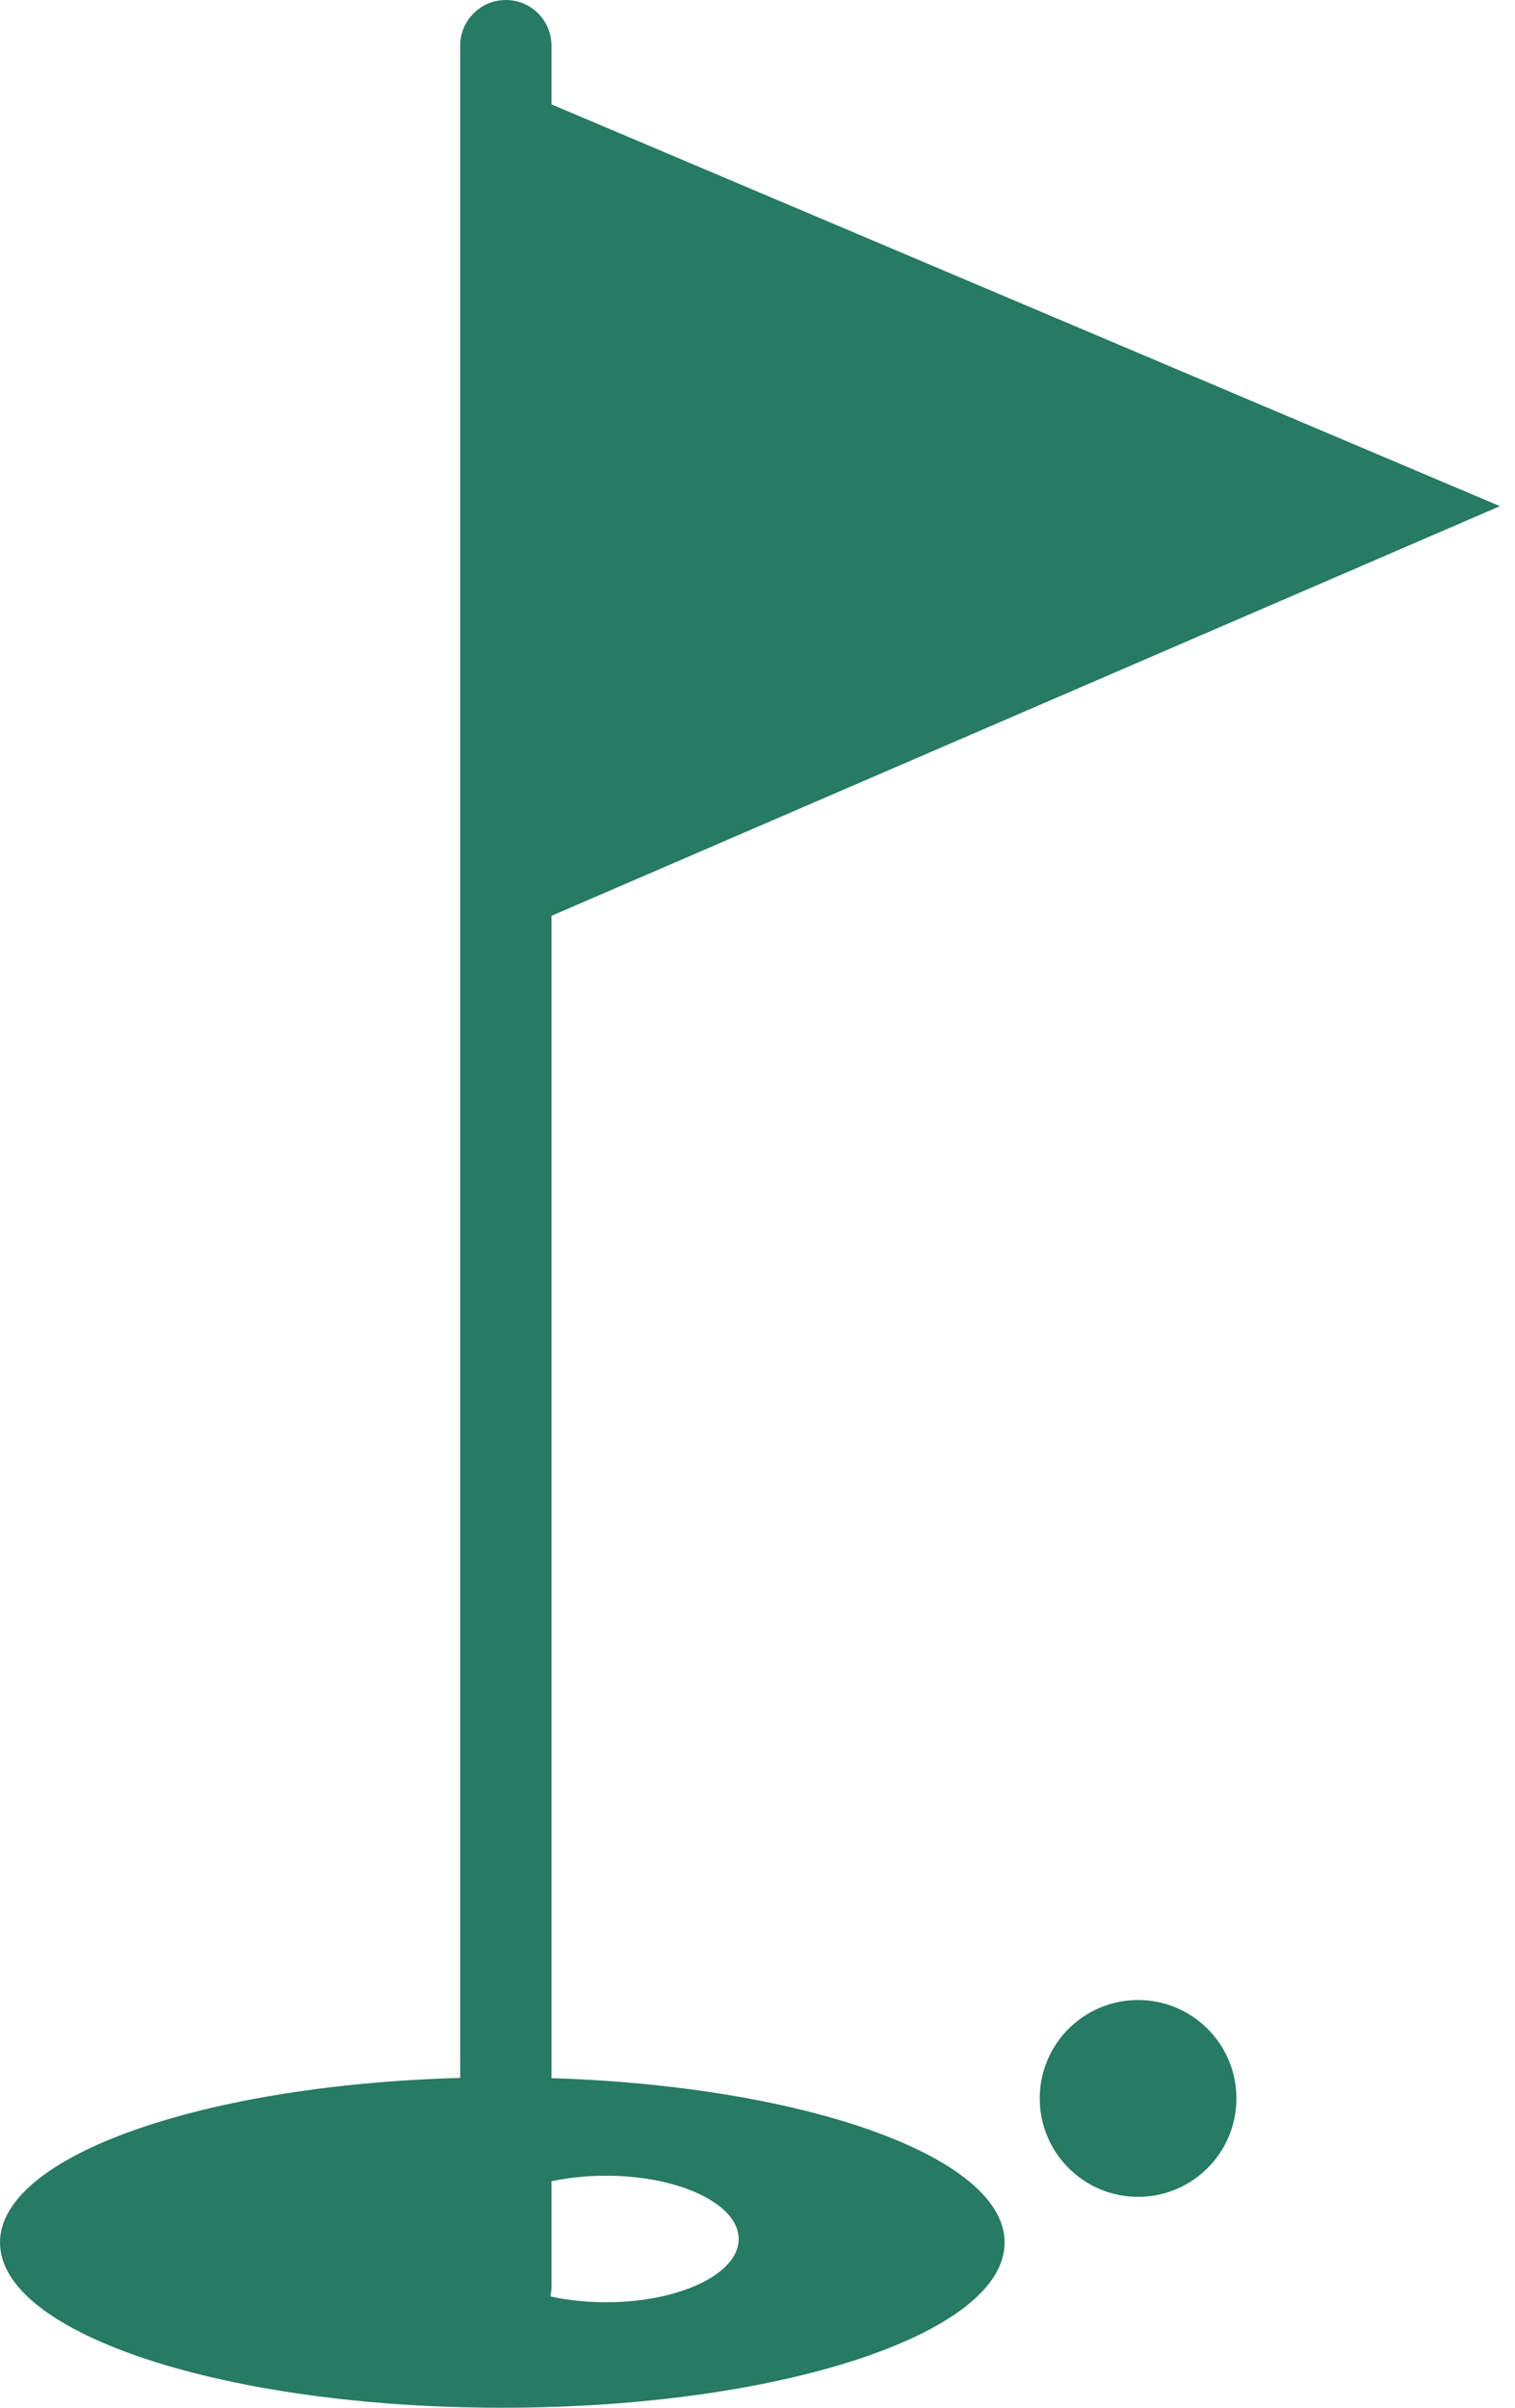 <svg width="17" height="27" viewBox="0 0 17 27" fill="none" xmlns="http://www.w3.org/2000/svg">
<path d="M5.676 26.156C5.393 26.156 5.164 25.926 5.164 25.643V0.512C5.164 0.229 5.393 0 5.676 0C5.959 0 6.188 0.229 6.188 0.512V25.643C6.188 25.926 5.959 26.156 5.676 26.156Z" fill="#277A63"/>
<path d="M5.644 0.94L16.831 5.676L5.676 10.491L5.644 0.94Z" fill="#277A63"/>
<path d="M5.636 23.295C2.523 23.295 0 24.124 0 25.147C0 26.171 2.523 27 5.636 27C8.75 27 11.273 26.171 11.273 25.147C11.273 24.124 8.75 23.295 5.636 23.295ZM6.8 25.817C5.978 25.817 5.311 25.5 5.311 25.108C5.311 24.716 5.978 24.398 6.8 24.398C7.622 24.398 8.289 24.716 8.289 25.108C8.289 25.5 7.622 25.817 6.8 25.817Z" fill="#277A63"/>
<path d="M12.771 24.635C13.38 24.635 13.874 24.141 13.874 23.531C13.874 22.922 13.38 22.428 12.771 22.428C12.161 22.428 11.667 22.922 11.667 23.531C11.667 24.141 12.161 24.635 12.771 24.635Z" fill="#277A63"/>
</svg>
